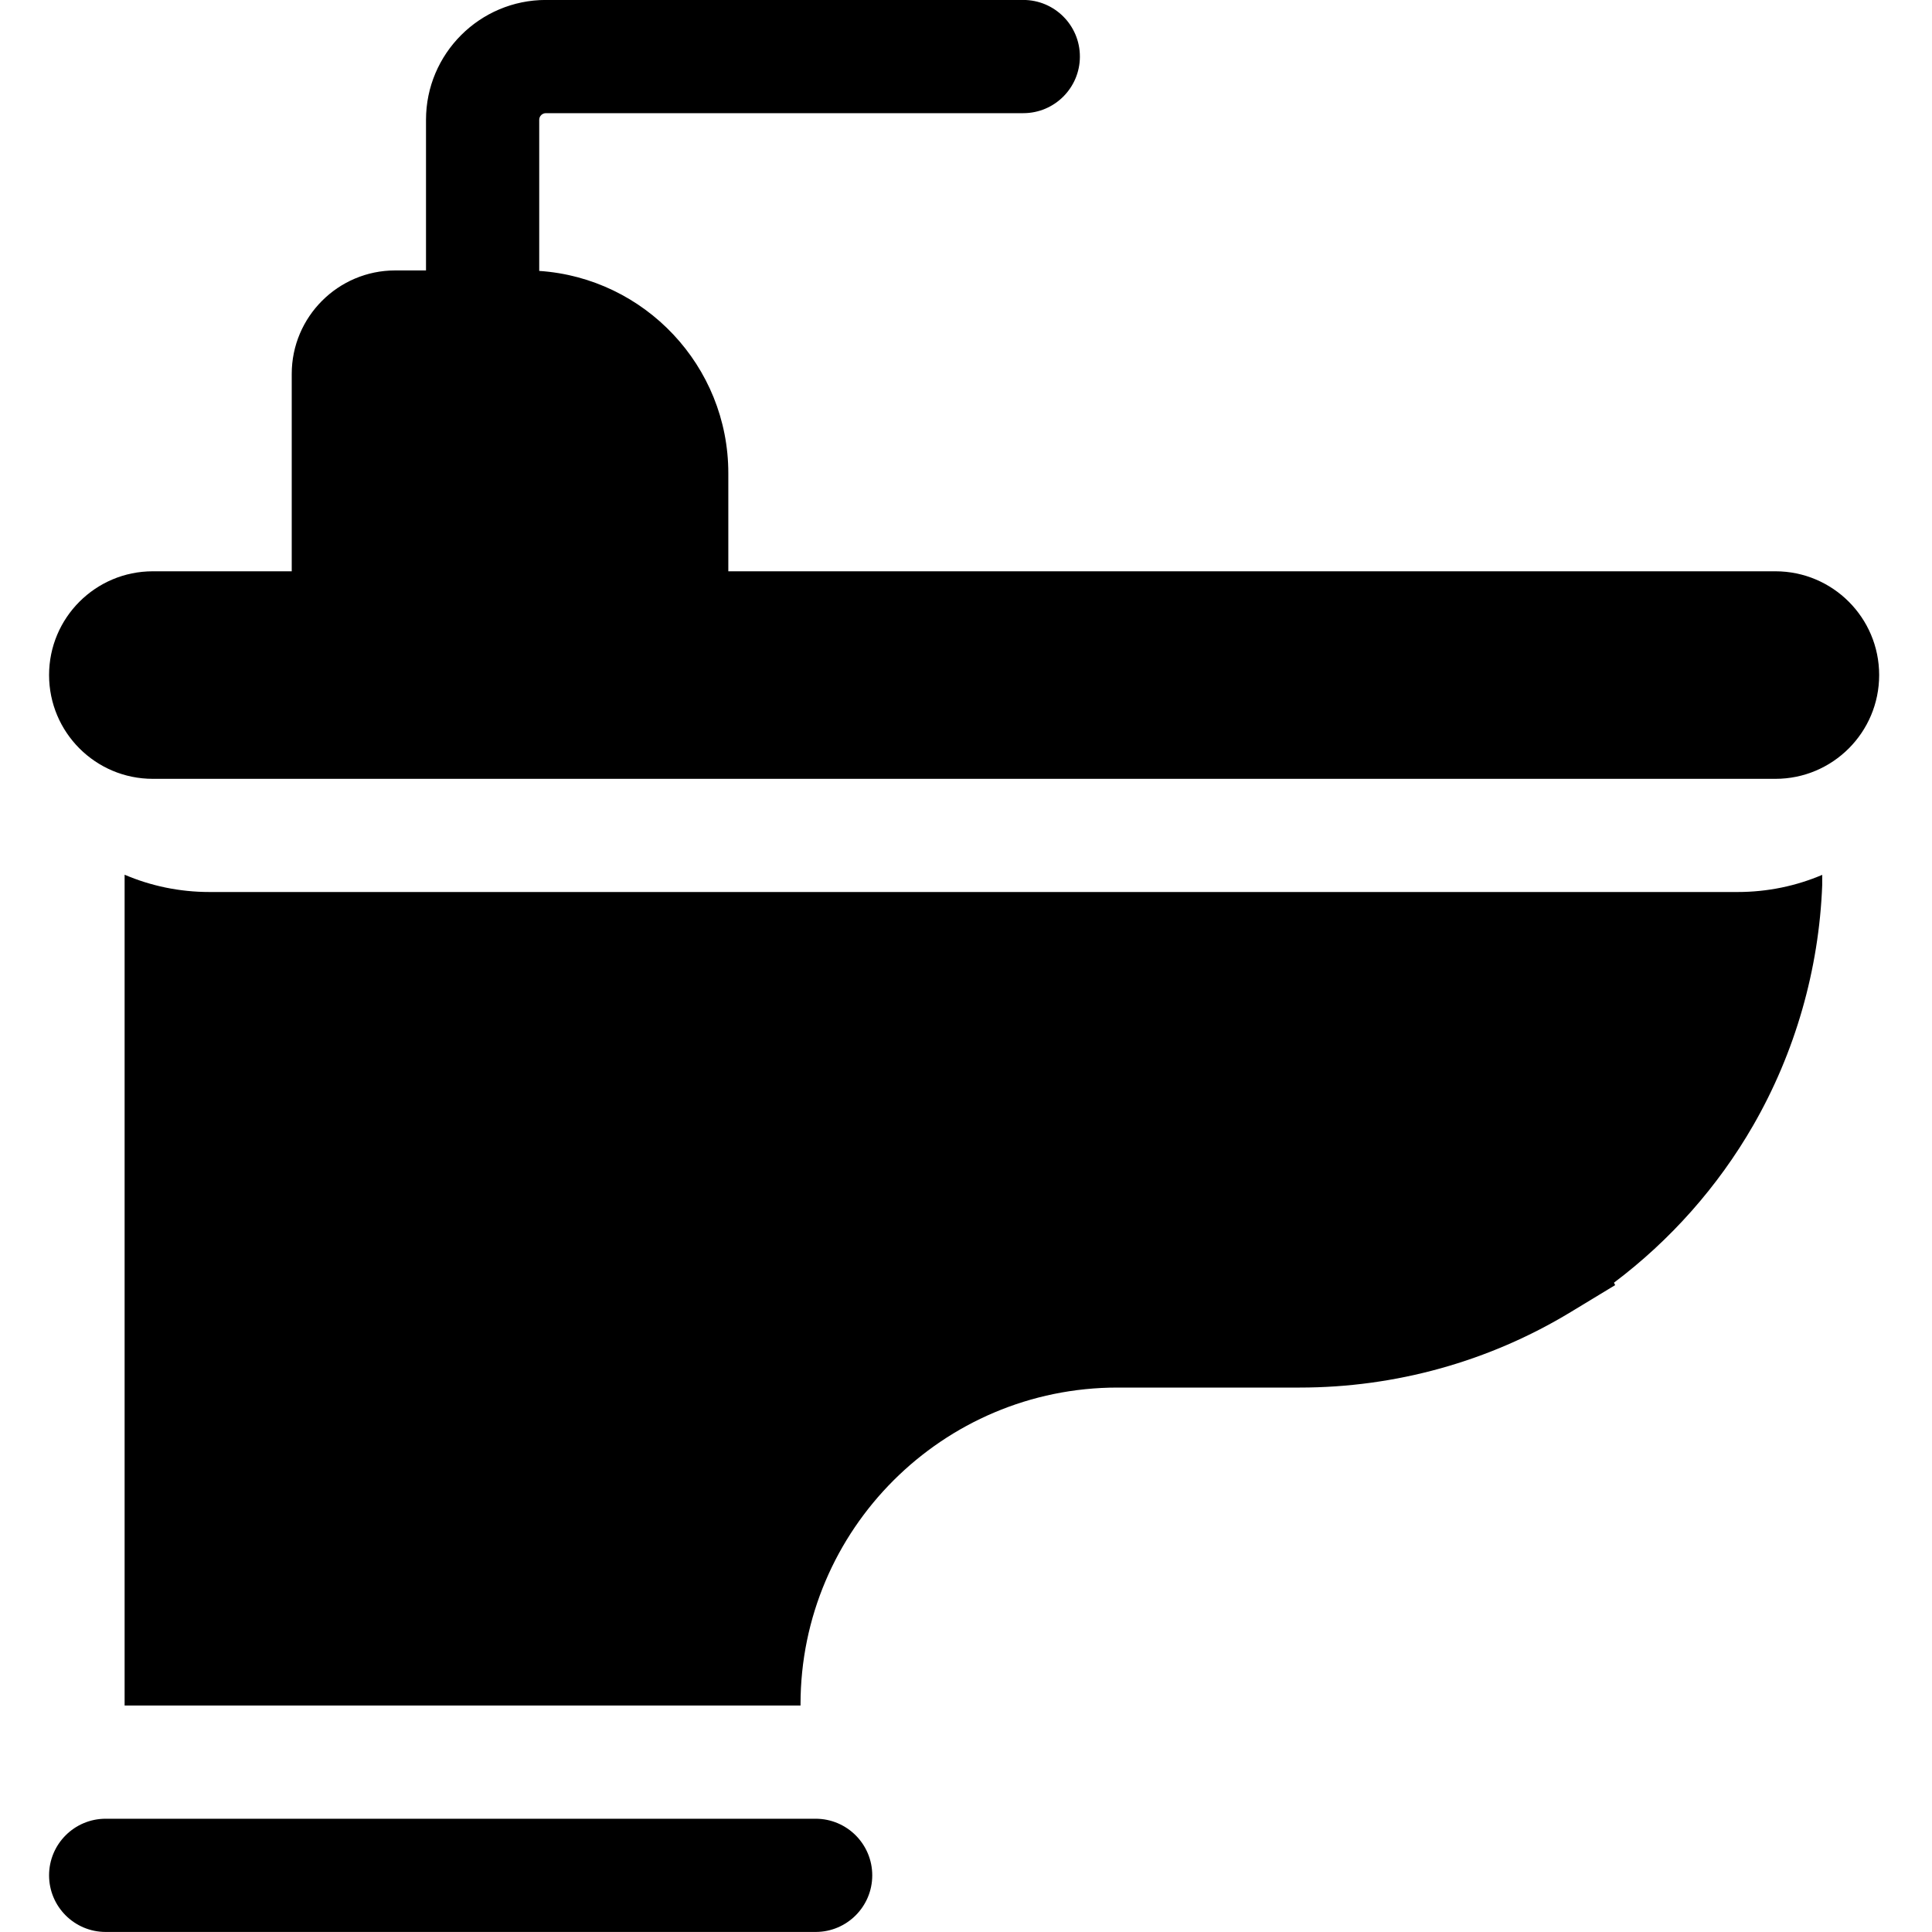 <svg width="40" height="40" viewBox="0 0 40 40" fill="none" xmlns="http://www.w3.org/2000/svg">
<g clip-path="url(#clip0)">
<path d="M4.336 18.468C3.713 18.468 3.12 18.341 2.58 18.11V35.311H16.574V35.286C16.574 31.67 19.518 28.728 23.138 28.728H26.911C28.892 28.728 30.831 28.188 32.516 27.167L33.44 26.607L33.415 26.557C34.582 25.679 35.568 24.568 36.298 23.3C37.166 21.793 37.66 20.073 37.727 18.324L37.727 18.113C37.189 18.342 36.597 18.468 35.977 18.468H4.336Z" fill="black"/>
<path d="M16.887 37.655H2.188C1.54 37.655 1.016 38.18 1.016 38.827C1.016 39.474 1.54 39.999 2.188 39.999H16.887C17.534 39.999 18.059 39.474 18.059 38.827C18.059 38.18 17.534 37.655 16.887 37.655Z" fill="black"/>
<path d="M36.758 11.828H15.079V9.796C15.079 7.577 13.347 5.755 11.164 5.609V2.48C11.164 2.404 11.226 2.343 11.302 2.343H21.186C21.833 2.343 22.358 1.818 22.358 1.171C22.358 0.524 21.833 -0.001 21.186 -0.001H11.302C9.933 -0.001 8.82 1.112 8.82 2.48V5.599H8.182C7.001 5.599 6.04 6.56 6.04 7.741V11.828H3.164C1.978 11.828 1.016 12.79 1.016 13.976C1.016 15.163 1.978 16.125 3.164 16.125H36.758C37.944 16.125 38.906 15.163 38.906 13.976C38.906 12.79 37.944 11.828 36.758 11.828Z" fill="black"/>
</g>
<defs>
<clipPath id="clip0">
<rect width="40" height="40" fill="white" transform="translate(0 -0.001)"/>
</clipPath>
</defs>
</svg>

